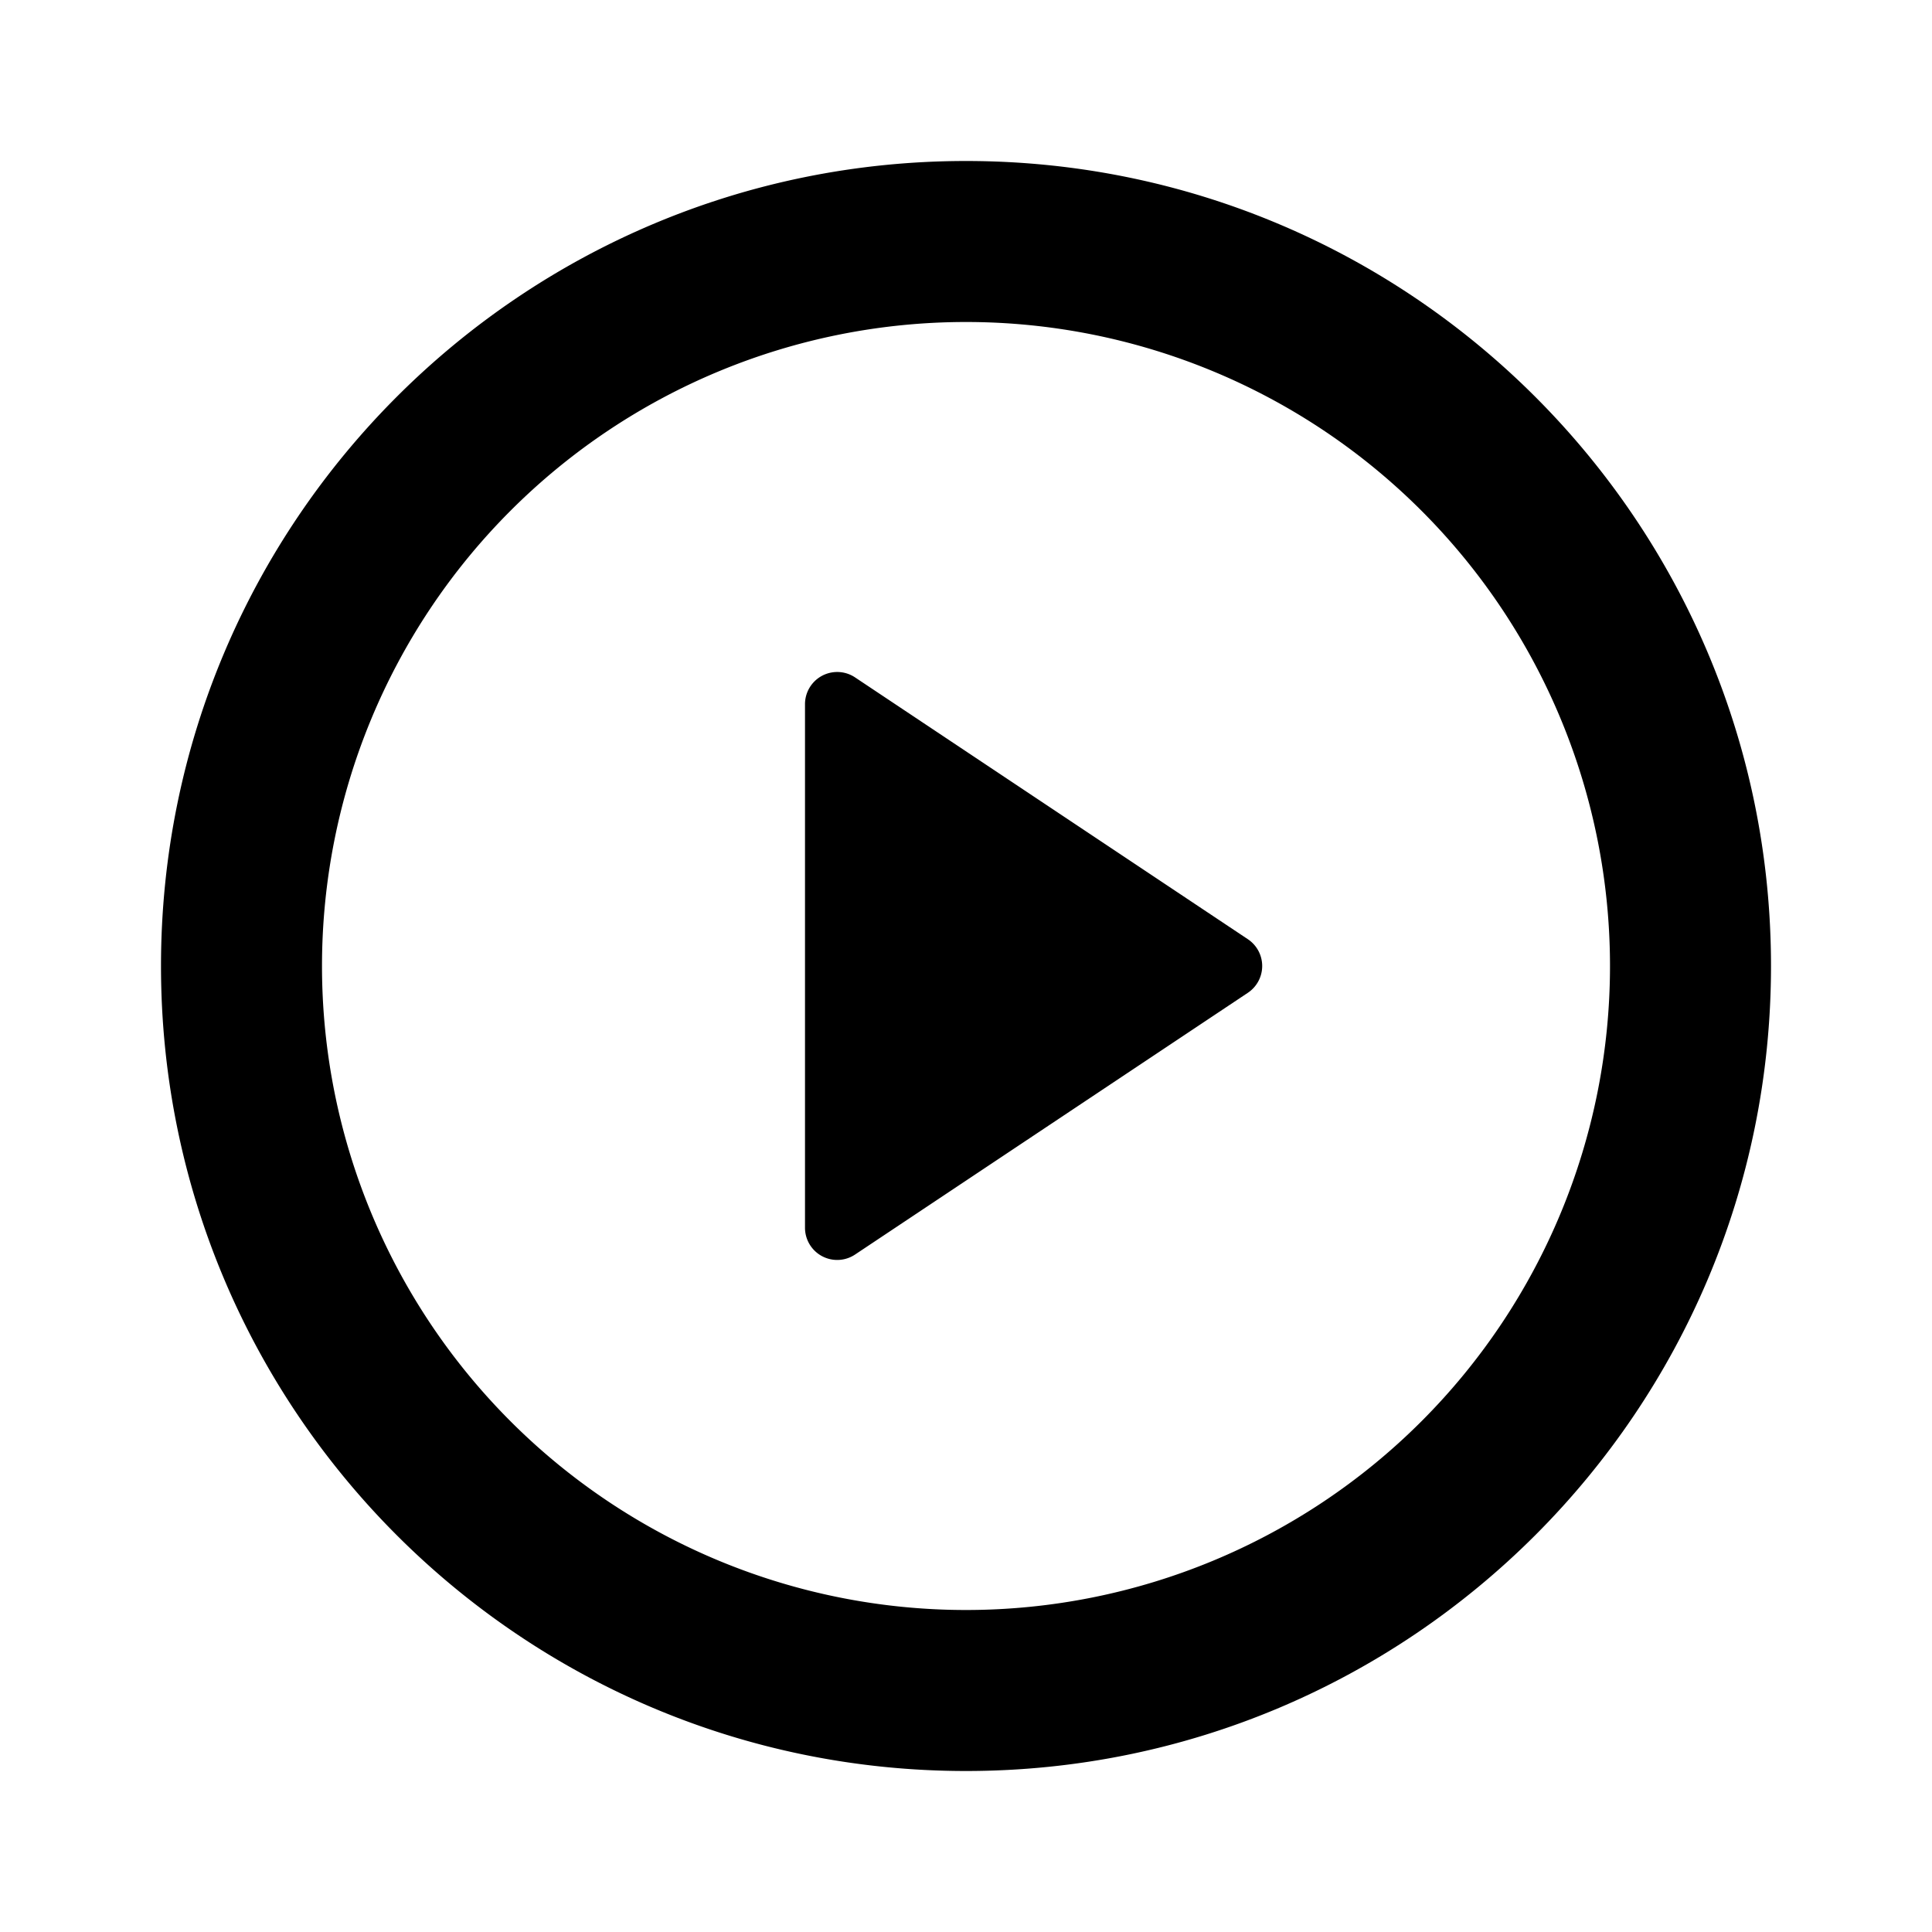 <svg xmlns="http://www.w3.org/2000/svg" viewBox="0 0 24 24"><path fill="none" d="M0 0h24v24H0z"/><path d="M12 22C6.477 22 2 17.523 2 12S6.477 2 12 2s10 4.477 10 10-4.477 10-10 10zm0-2a8 8 0 1 0 0-16 8 8 0 0 0 0 16zM10.622 8.415l4.879 3.252a.4.4 0 0 1 0 .666l-4.88 3.252a.4.4 0 0 1-.621-.332V8.747a.4.4 0 0 1 .622-.332z"/></svg>